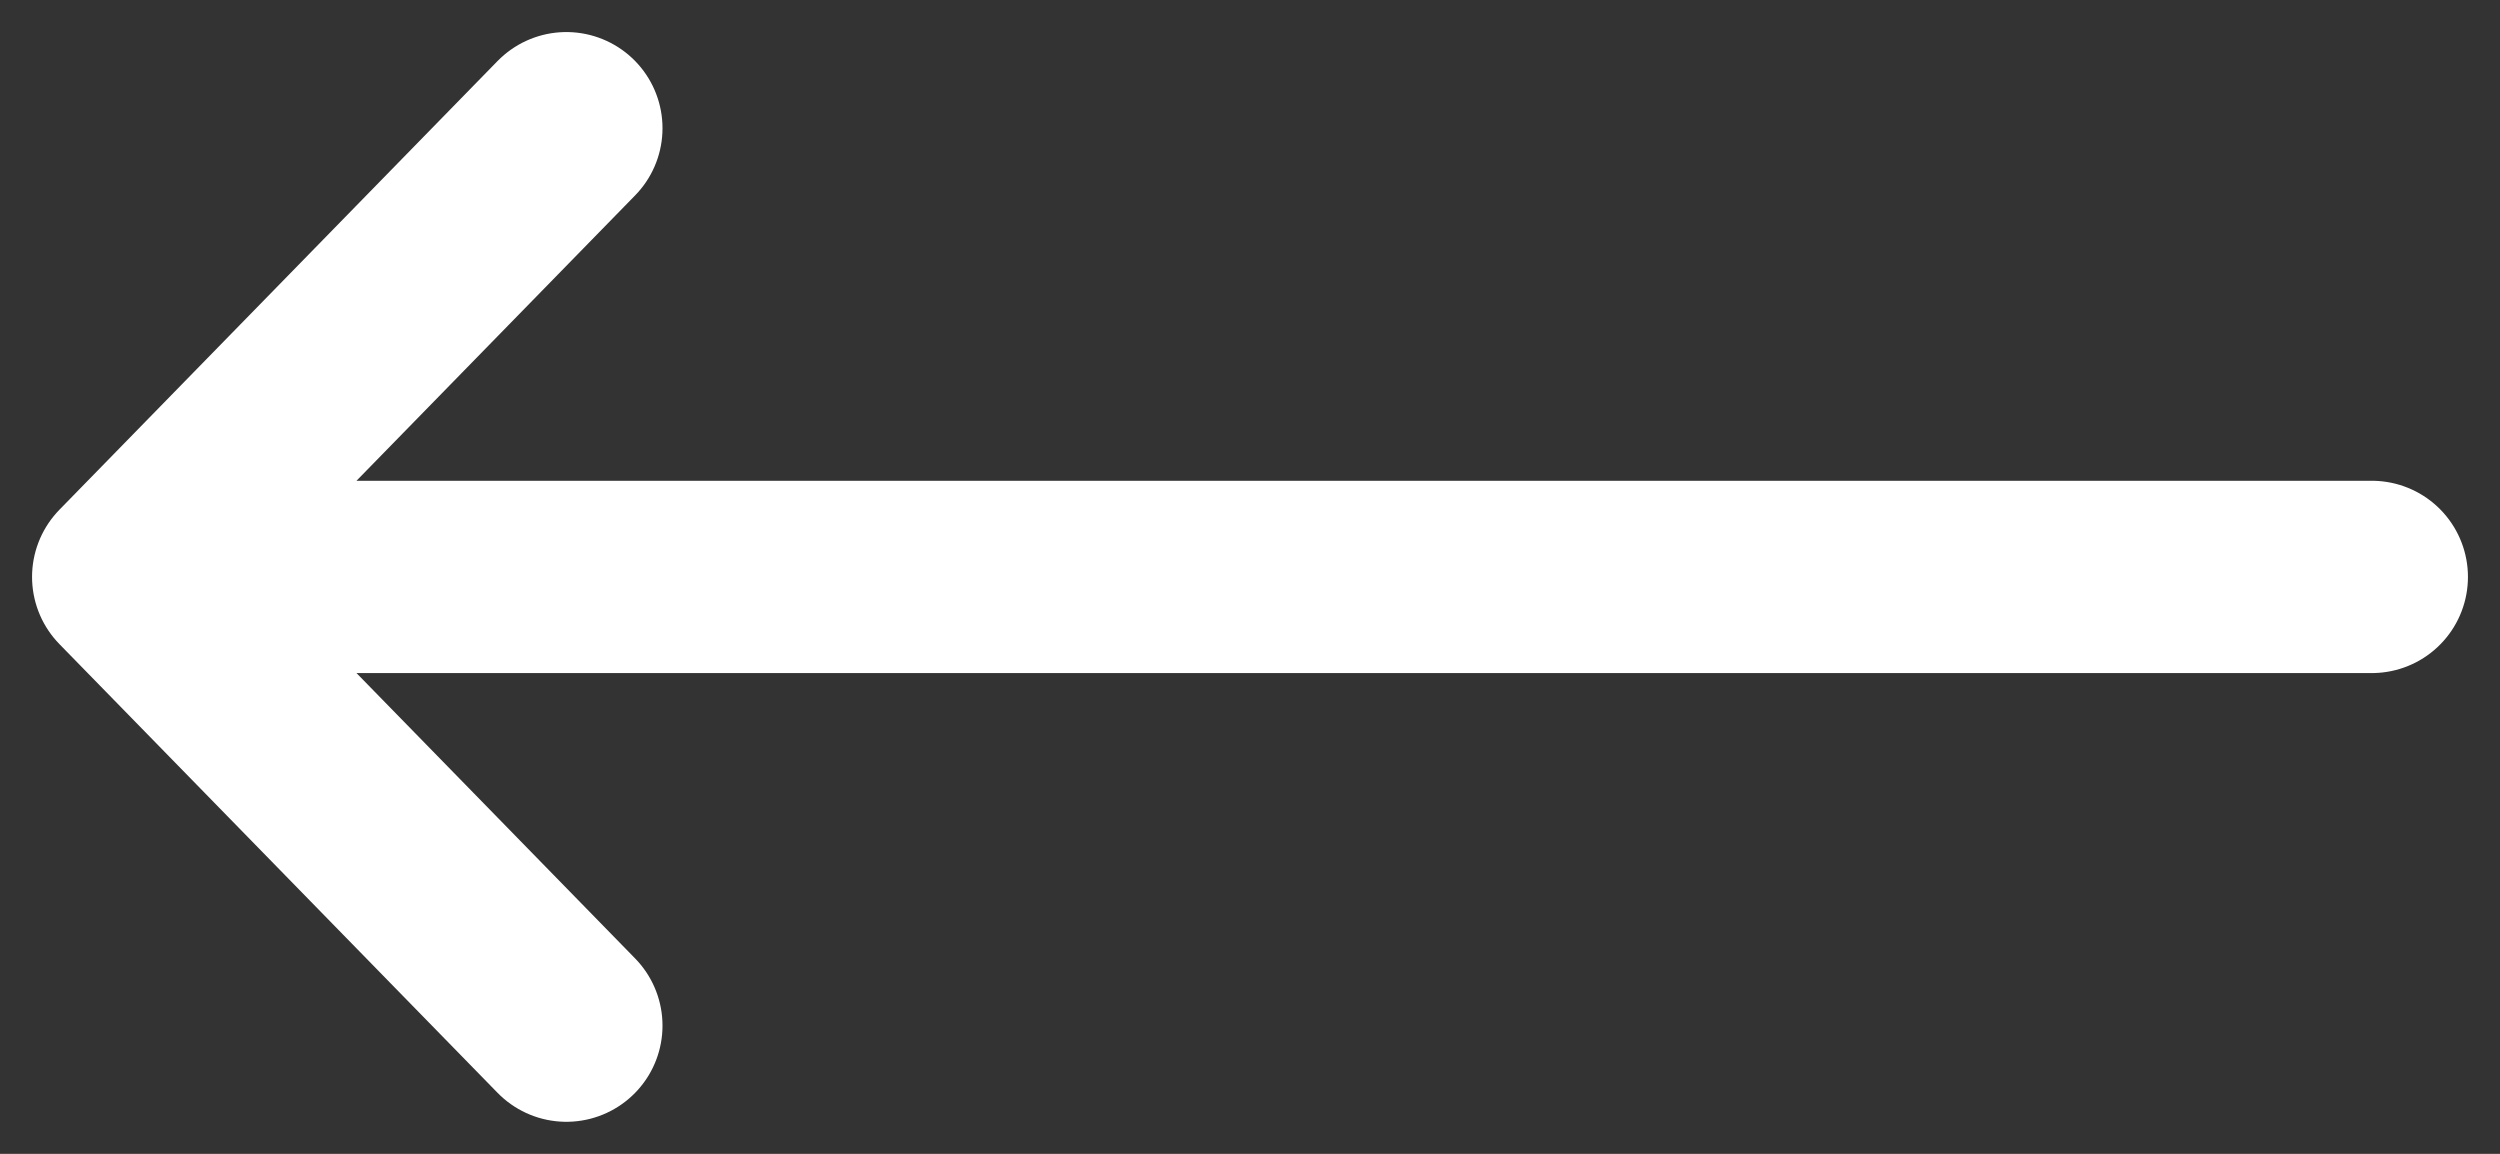 <svg width="39" height="18" viewBox="0 0 39 18" fill="none" xmlns="http://www.w3.org/2000/svg">
<rect x="0" y="0" width="39" height="18" fill="#333333" stroke="none"/>
<path fill-rule="evenodd" clip-rule="evenodd" d="M37 9H2Z" fill="white"/>
<path d="M37 9H2M2 9L8.835 16M2 9L8.835 2" stroke="white" stroke-width="3" stroke-linecap="round" stroke-linejoin="round"/>
</svg>
